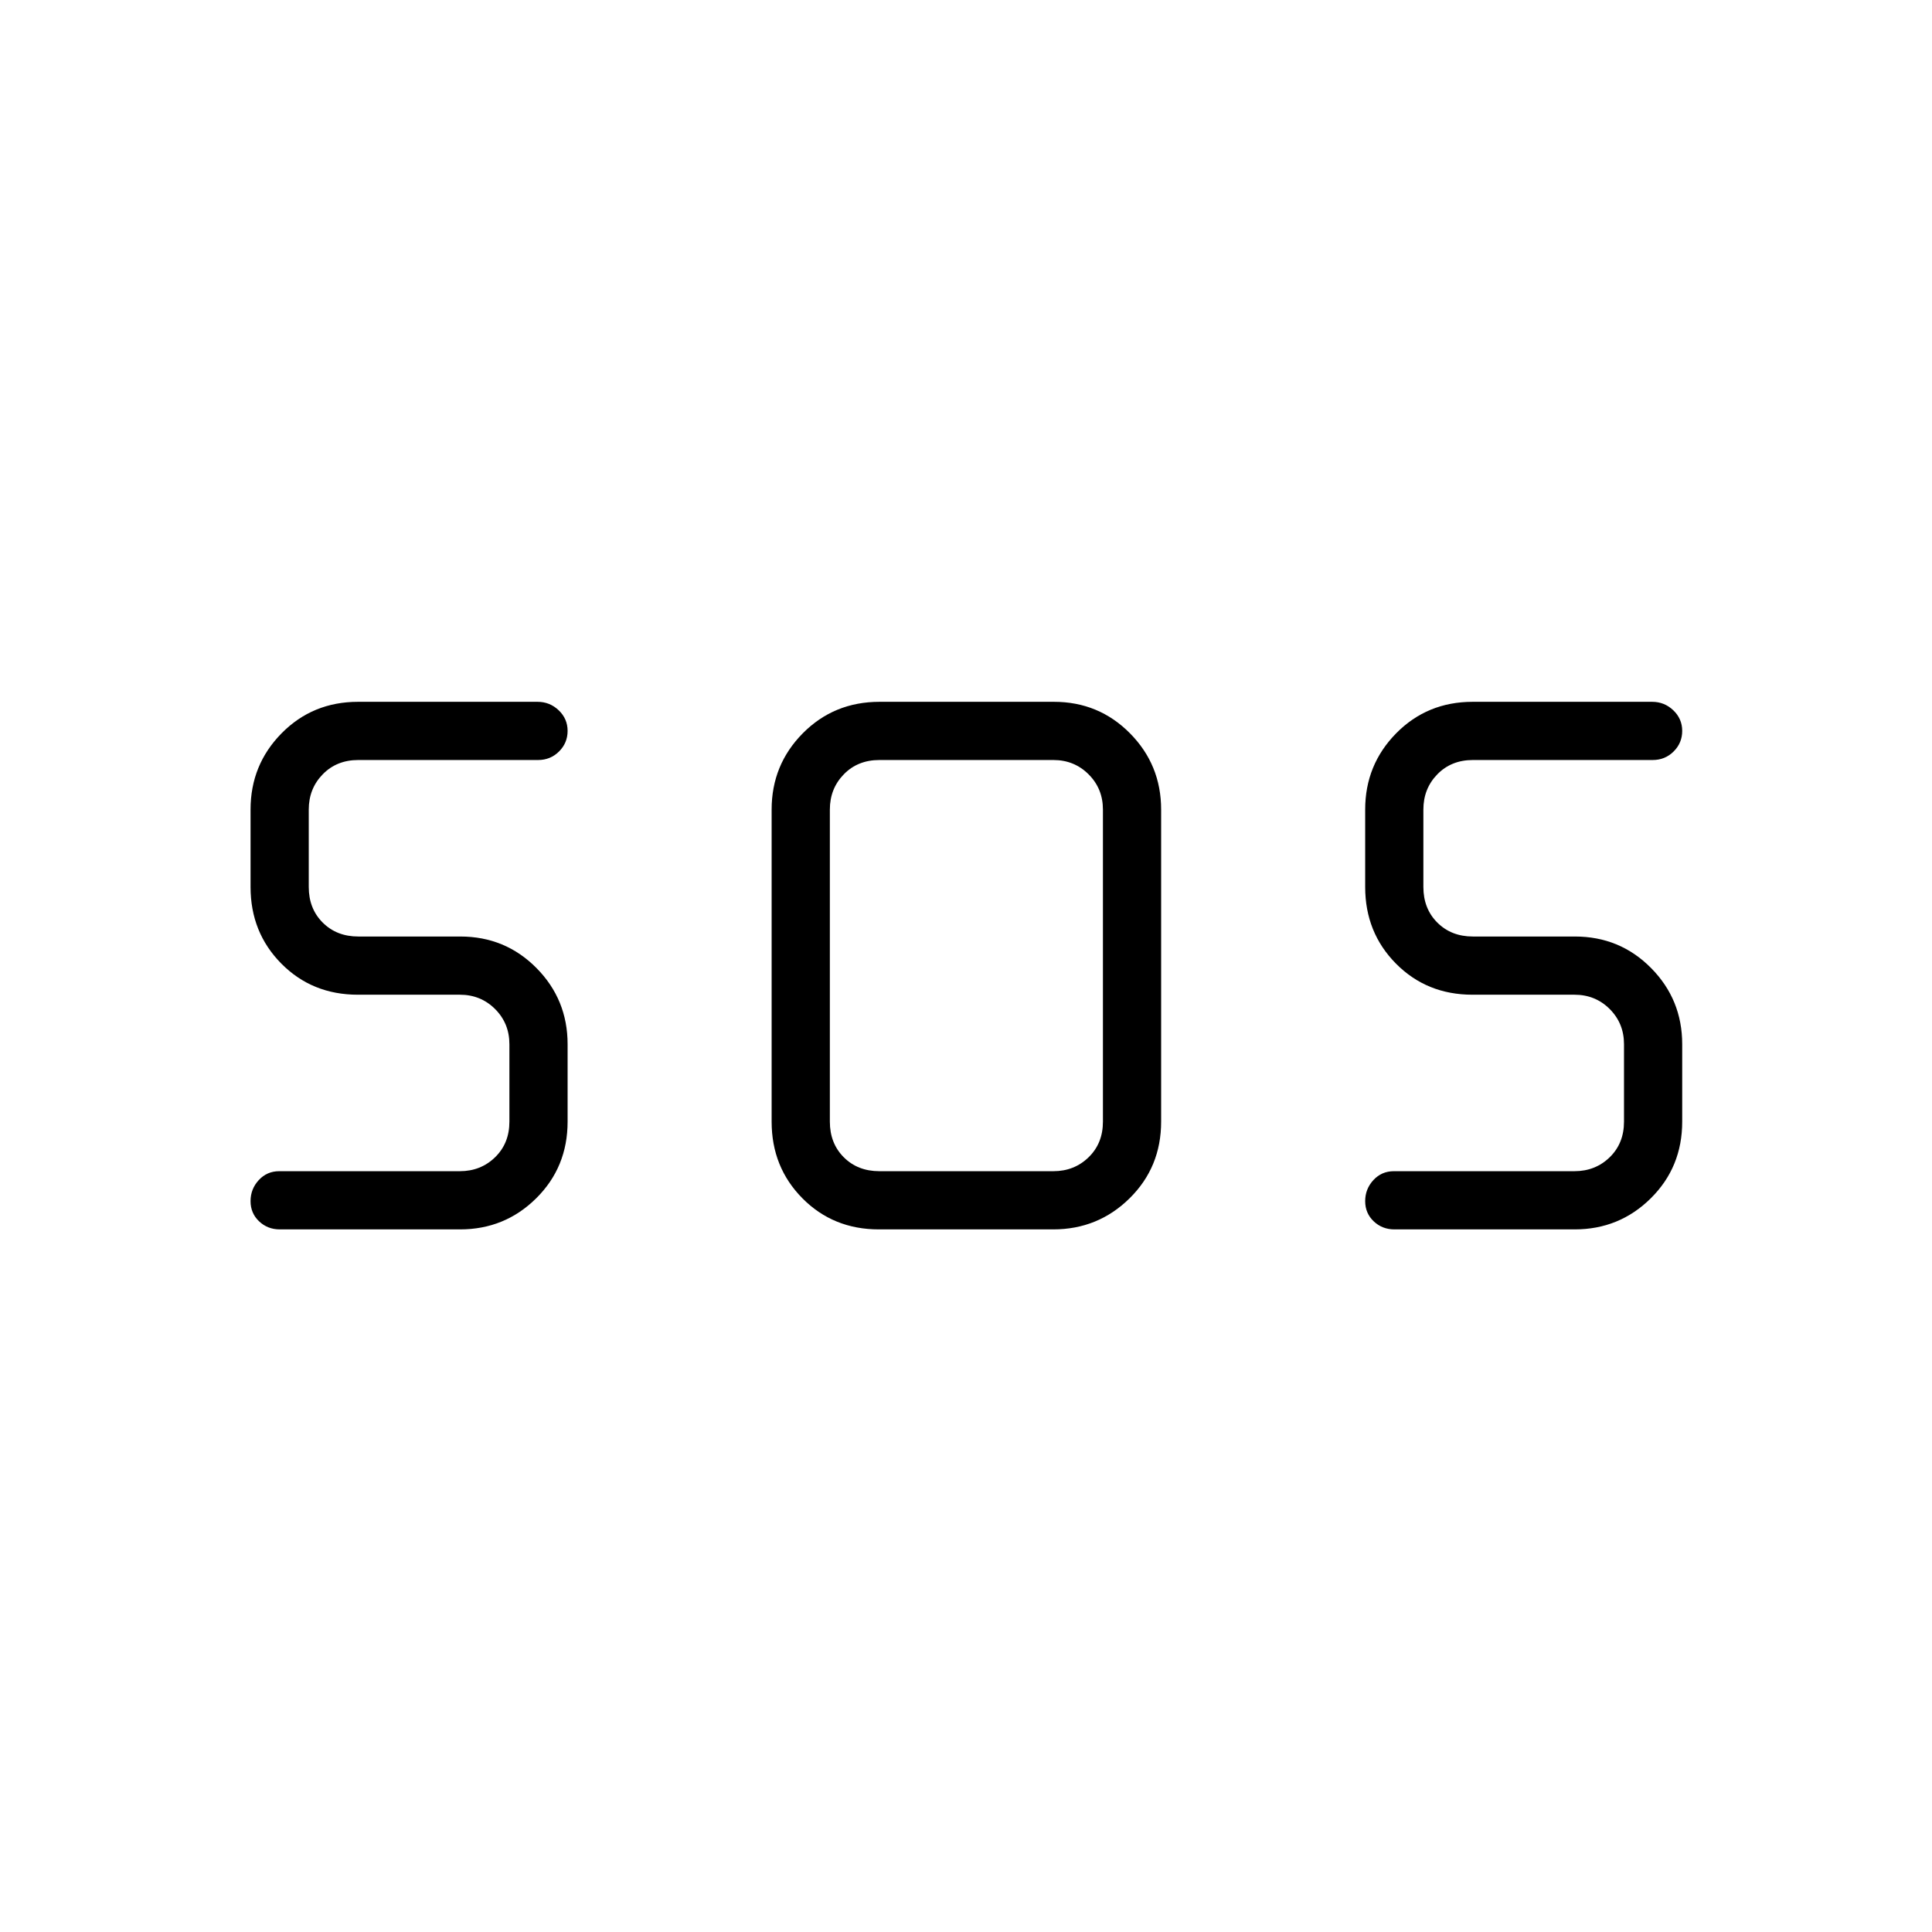 <svg xmlns="http://www.w3.org/2000/svg" height="20" viewBox="0 -960 960 960" width="20"><path d="M436.7-349.12q-22.68 0-37.98-15.45-15.3-15.45-15.3-38.08v-155.08q0-22.25 15.48-37.9 15.48-15.64 38.16-15.64h86.62q22.3 0 37.79 15.64 15.49 15.65 15.49 37.9v155.08q0 22.63-15.67 38.08t-37.97 15.45H436.7Zm-208.09 0h-89.56q-6.09 0-10.32-4.02t-4.23-10.03q0-6.02 4.08-10.45 4.08-4.42 10.19-4.42h89.73q10.38 0 17.5-6.92 7.12-6.92 7.12-17.69v-38.47q0-10.38-7.12-17.5-7.12-7.11-17.5-7.11h-50.67q-22.73 0-38.03-15.45t-15.3-38.09v-38.46q0-22.25 15.42-37.9 15.42-15.64 38.01-15.64h89.18q6.08 0 10.51 4.21 4.42 4.22 4.42 10.23 0 6.02-4.27 10.25-4.28 4.23-10.39 4.23h-89.34q-10.77 0-17.69 7.12-6.93 7.11-6.93 17.5v38.46q0 10.77 6.93 17.69 6.92 6.93 17.69 6.93h50.67q22.34 0 37.84 15.64 15.49 15.64 15.49 37.89v38.47q0 22.63-15.61 38.08t-37.82 15.45Zm553.85 0h-89.57q-6.08 0-10.31-4.02t-4.23-10.03q0-6.02 4.08-10.45 4.08-4.42 10.19-4.42h89.73q10.38 0 17.5-6.92 7.11-6.92 7.11-17.69v-38.47q0-10.38-7.11-17.5-7.12-7.11-17.5-7.11h-50.68q-22.72 0-38.02-15.45-15.3-15.45-15.3-38.09v-38.46q0-22.25 15.41-37.9 15.42-15.64 38.01-15.64h89.18q6.09 0 10.51 4.21 4.42 4.22 4.42 10.23 0 6.02-4.27 10.25t-10.38 4.23h-89.35q-10.76 0-17.69 7.12-6.92 7.11-6.92 17.5v38.46q0 10.77 6.92 17.69 6.93 6.93 17.69 6.93h50.68q22.34 0 37.83 15.64 15.49 15.64 15.49 37.89v38.47q0 22.63-15.61 38.08t-37.81 15.45Zm-345.5-28.92h86.46q10.39 0 17.5-6.92 7.12-6.92 7.12-17.69v-155.08q0-10.39-7.12-17.5-7.11-7.12-17.5-7.12h-86.46q-10.77 0-17.69 7.12-6.92 7.11-6.92 17.5v155.08q0 10.77 6.92 17.69 6.92 6.92 17.69 6.92Z"/></svg>